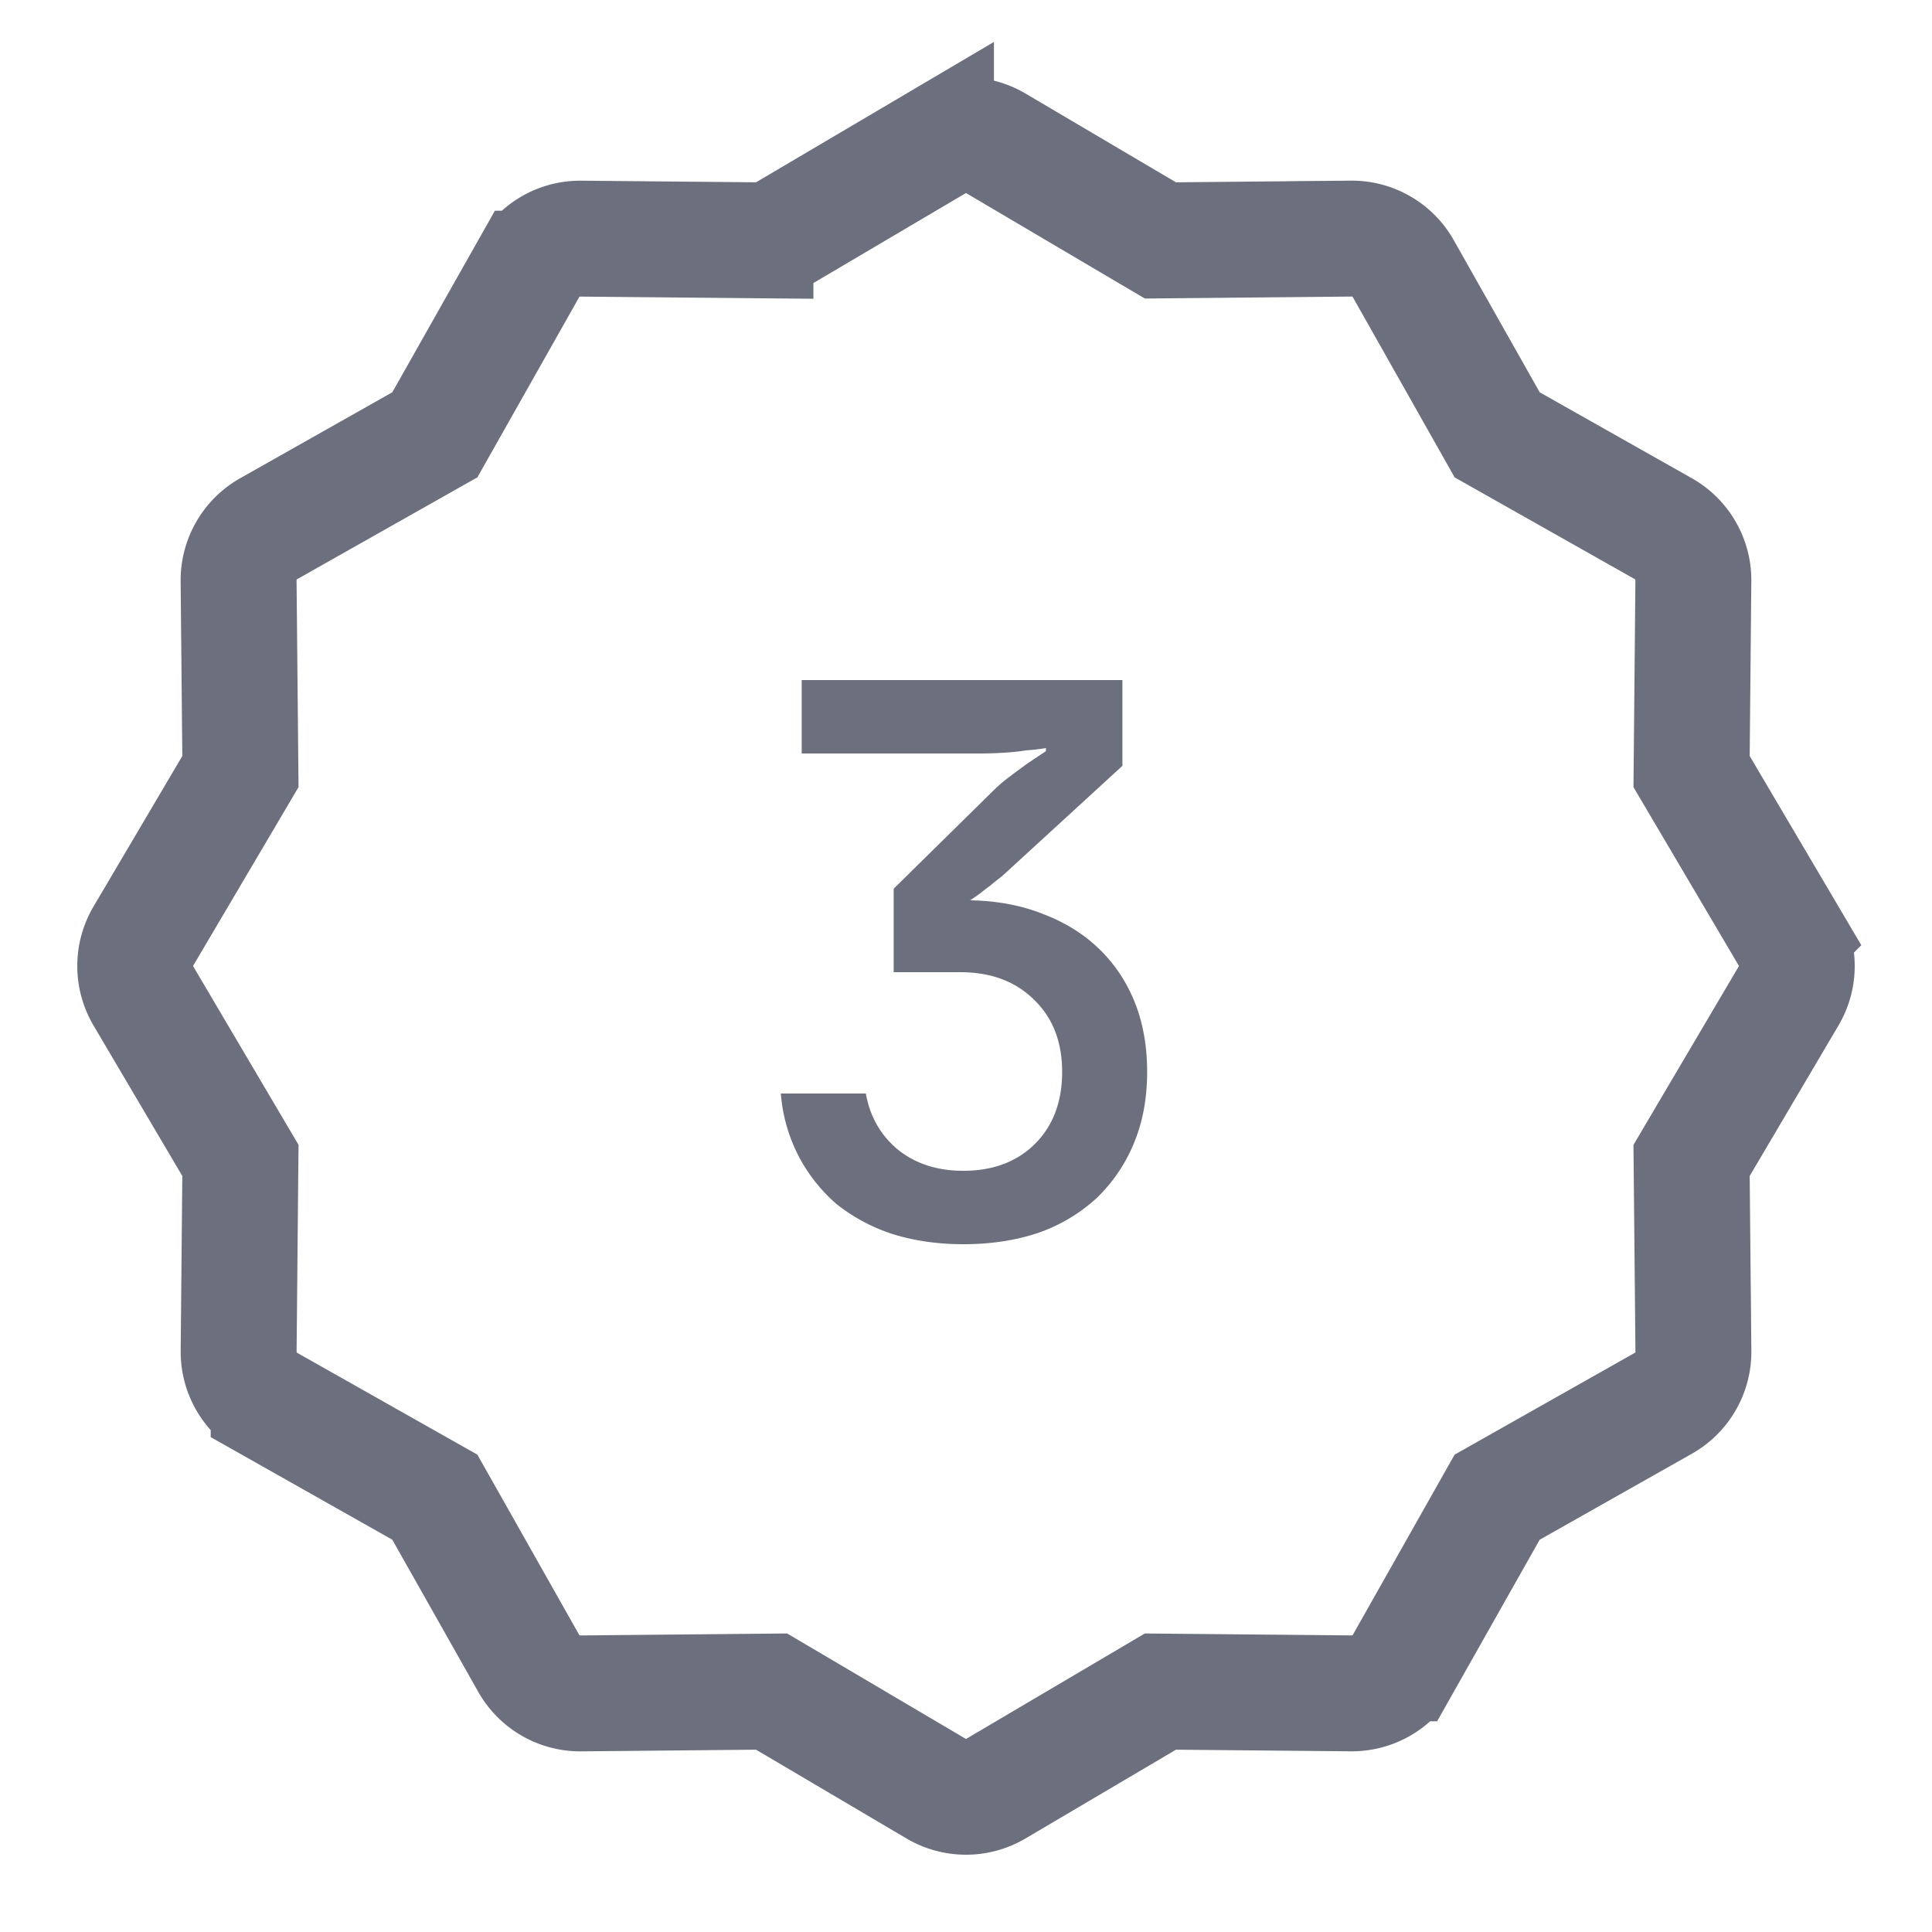 <svg width="50" height="50" viewBox="0 0 50 50" fill="none" xmlns="http://www.w3.org/2000/svg"><path d="M19.551 6.218l.418.004.359-.212 3.895-2.298a1.53 1.53 0 011.554 0l3.895 2.298.36.212.416-.004 4.523-.043a1.53 1.53 0 011.346.778l2.225 3.938.205.363.363.205 3.937 2.224c.485.274.783.79.777 1.346l-.042 4.522-.004.418.212.359 2.298 3.895a1.53 1.53 0 010 1.554l-2.298 3.895-.212.36.004.416.043 4.523a1.53 1.53 0 01-.778 1.346l-3.938 2.225-.363.205-.205.363-2.224 3.937a1.53 1.53 0 01-1.346.777l-4.522-.042-.418-.004-.359.212-3.895 2.298a1.53 1.53 0 01-1.554 0l-3.895-2.298-.36-.212-.416.004-4.523.043a1.53 1.53 0 01-1.346-.778l-2.225-3.938-.205-.363-.363-.205-3.937-2.224a1.53 1.53 0 01-.777-1.346l.042-4.522.004-.418-.212-.359-2.298-3.895a1.53 1.53 0 010-1.554l2.298-3.895.212-.36-.004-.416-.043-4.523a1.53 1.53 0 01.778-1.346l3.938-2.225.363-.205.205-.363 2.224-3.937a1.53 1.53 0 011.346-.777l4.522.042z" stroke="#6C707E" stroke-width="3"/><path d="M24.928 32.2c-.654 0-1.26-.087-1.82-.26a4.637 4.637 0 01-1.46-.78c-.4-.347-.727-.76-.98-1.24a4.237 4.237 0 01-.46-1.62h2.2c.107.6.386 1.087.84 1.46.453.36 1.013.54 1.68.54.773 0 1.393-.233 1.86-.7.466-.467.7-1.087.7-1.86 0-.773-.24-1.393-.72-1.86-.48-.48-1.12-.72-1.92-.72h-1.72V23l2.54-2.5c.146-.147.3-.28.46-.4.16-.12.313-.233.46-.34l.48-.32v-.08c-.16.027-.334.047-.52.06-.16.027-.347.047-.56.06-.2.013-.413.02-.64.02h-4.6v-1.9h8.3v2.22l-3.12 2.86c-.107.08-.207.16-.3.24-.093.067-.18.133-.26.2-.093.067-.18.127-.26.18.706.013 1.34.133 1.9.36.56.213 1.04.513 1.44.9.4.387.706.847.92 1.38.213.533.32 1.133.32 1.8 0 .68-.113 1.293-.34 1.84a4.18 4.18 0 01-.96 1.42 4.33 4.33 0 01-1.5.9c-.587.2-1.24.3-1.96.3z" fill="#6C707E"/></svg>